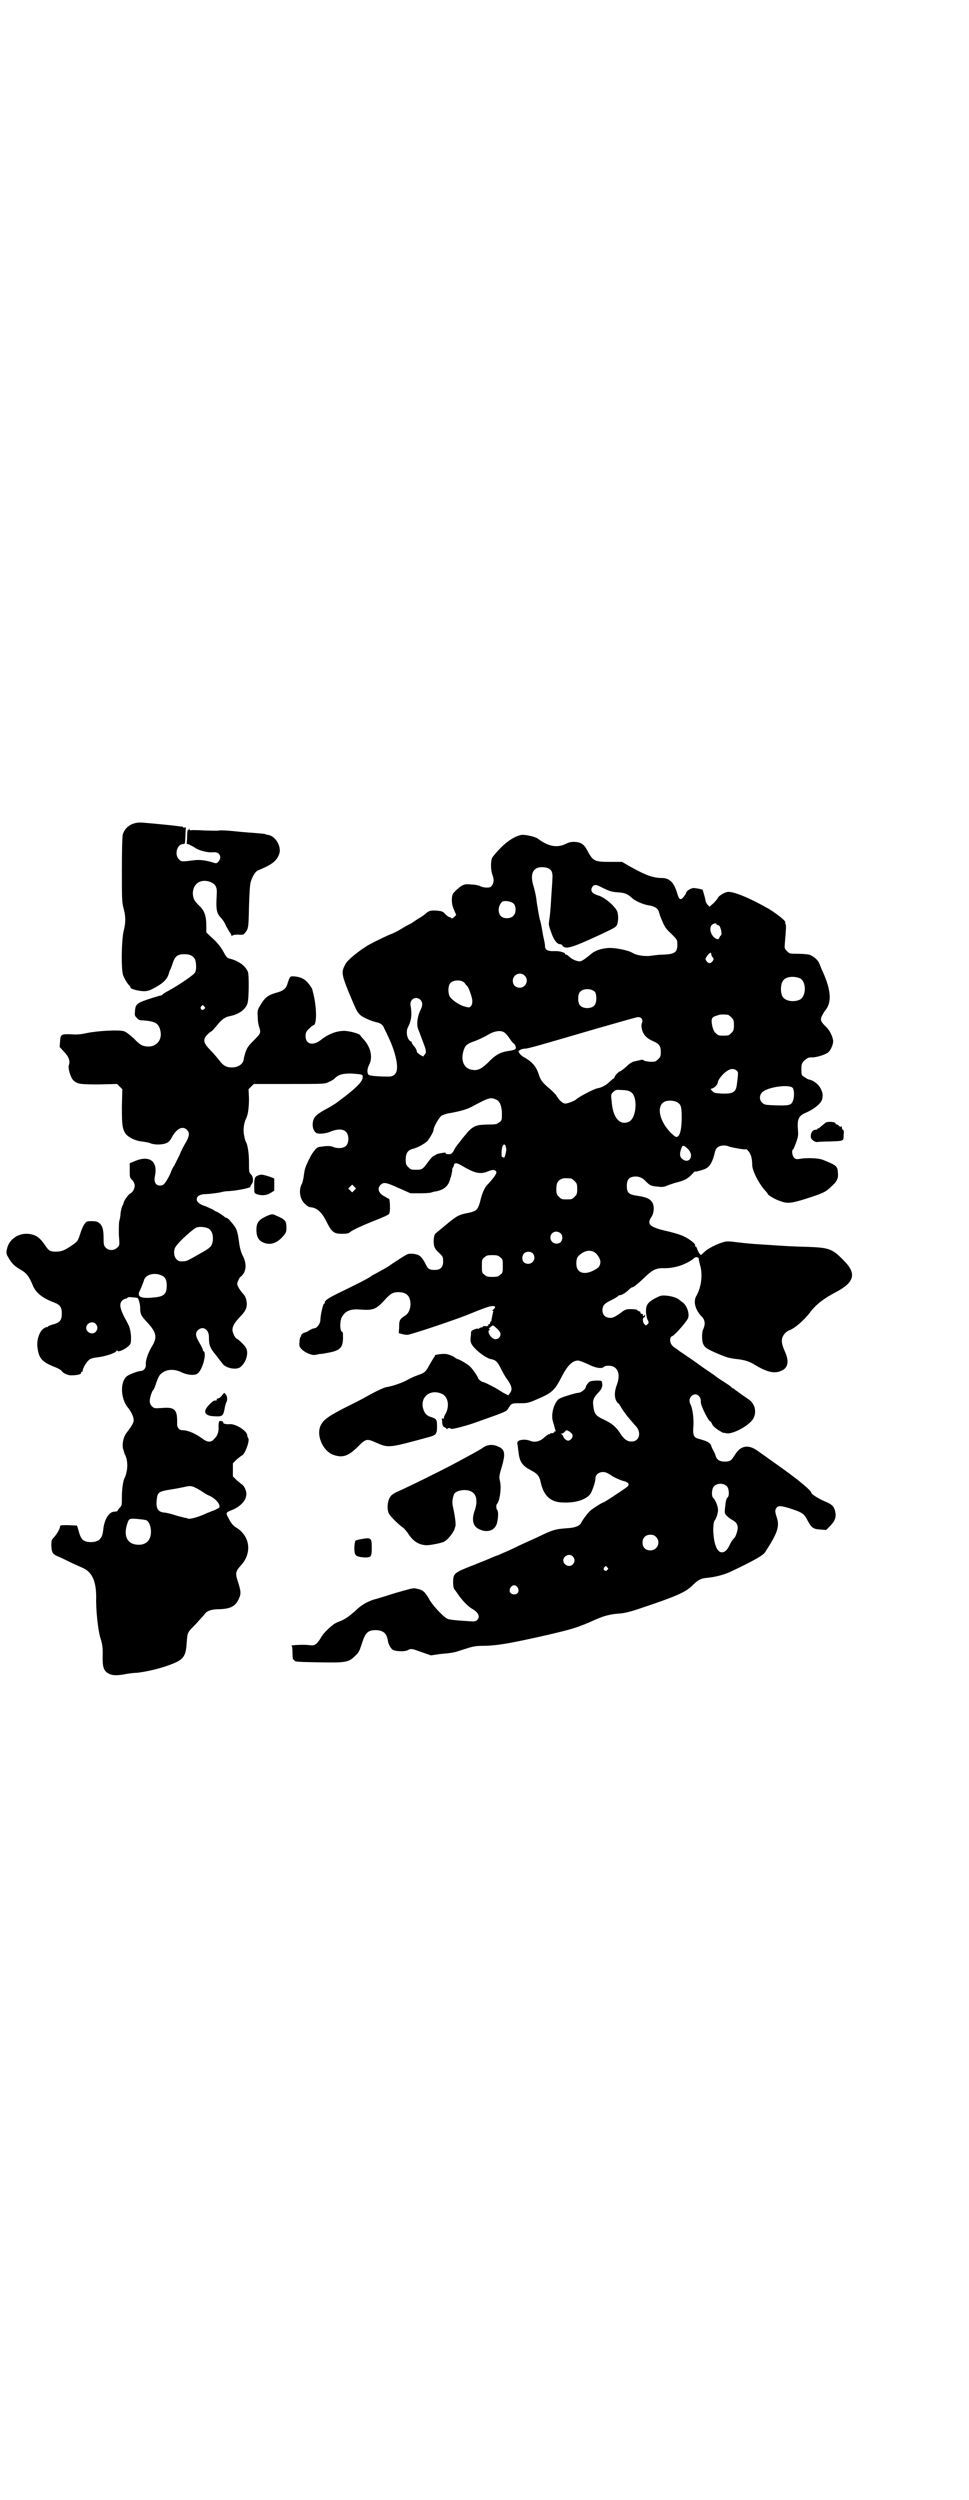 <?xml version="1.0" standalone="no"?>
<!DOCTYPE svg PUBLIC "-//W3C//DTD SVG 20010904//EN"
 "http://www.w3.org/TR/2001/REC-SVG-20010904/DTD/svg10.dtd">
<svg version="1.0" xmlns="http://www.w3.org/2000/svg"
 width="1113pt" height="2870pt" viewBox="0 0 1113 2870"
 preserveAspectRatio="xMidYMid meet">
<g transform="translate(0,2870) scale(0.5,-0.5)"
fill="#000000" stroke="none">
<path d="M304 3848 c-11 -5 -18 -12 -22 -24 -1 -4 -2 -31 -2 -81 0 -67 0 -75
4 -89 5 -19 5 -33 0 -52 -5 -21 -6 -89 -1 -102 4 -9 9 -18 15 -24 1 -1 2 -3 2
-4 0 -3 20 -8 31 -8 7 0 13 2 19 5 25 13 34 22 38 36 1 4 3 9 4 10 0 1 3 7 5
14 5 15 11 20 26 20 13 0 19 -3 24 -10 4 -6 5 -26 1 -32 -3 -6 -39 -30 -61
-42 -6 -3 -12 -7 -13 -8 -1 -2 -4 -3 -5 -3 -2 0 -11 -3 -21 -6 -34 -11 -37
-13 -38 -31 -1 -9 0 -10 5 -15 3 -4 7 -5 14 -5 26 -2 35 -6 39 -22 6 -22 -8
-39 -29 -38 -12 1 -17 3 -32 19 -9 8 -18 15 -22 16 -11 4 -61 1 -85 -4 -14 -3
-23 -4 -35 -3 -25 1 -26 0 -27 -16 l-1 -13 10 -11 c11 -11 15 -22 11 -31 -2
-7 4 -28 10 -34 9 -9 14 -10 59 -10 l42 1 6 -6 6 -6 -1 -40 c0 -43 1 -51 9
-63 7 -8 23 -16 37 -17 6 -1 15 -2 19 -4 10 -4 26 -4 37 0 6 3 9 6 13 14 11
20 25 27 35 16 6 -6 5 -14 -3 -28 -4 -7 -11 -19 -14 -28 -4 -8 -10 -20 -13
-26 -4 -5 -7 -13 -8 -16 -6 -14 -14 -26 -18 -28 -14 -5 -22 5 -18 21 7 34 -13
48 -46 34 l-12 -5 0 -16 c0 -15 0 -17 5 -22 3 -2 5 -7 6 -10 2 -7 -3 -18 -9
-21 -5 -2 -16 -18 -16 -22 0 -1 -1 -4 -3 -7 -1 -2 -3 -9 -4 -16 0 -7 -2 -15
-3 -19 -1 -4 -1 -17 -1 -31 2 -25 2 -25 -4 -30 -7 -7 -19 -7 -26 0 -4 4 -5 7
-5 19 0 22 -2 29 -8 36 -6 5 -8 6 -19 6 -12 0 -12 0 -18 -8 -3 -5 -7 -15 -9
-22 -5 -15 -6 -17 -18 -25 -17 -12 -25 -15 -37 -15 -14 0 -17 2 -25 14 -11 16
-18 22 -29 25 -27 8 -54 -8 -59 -33 -2 -9 -2 -11 3 -19 7 -13 14 -20 26 -27
16 -9 21 -15 31 -39 7 -16 22 -28 49 -38 13 -5 17 -11 17 -25 0 -15 -4 -21
-20 -25 -7 -2 -12 -4 -12 -5 0 -1 -1 -2 -2 -1 -1 0 -4 -1 -7 -3 -10 -6 -17
-26 -15 -43 3 -26 10 -34 40 -46 8 -3 14 -7 15 -8 2 -5 14 -11 22 -11 13 0 23
2 23 5 0 2 1 3 2 3 1 0 2 1 2 3 0 5 9 20 14 24 3 3 9 5 17 6 21 2 47 11 47 16
0 1 1 1 2 -1 2 -3 16 3 25 11 6 6 6 6 6 23 -1 11 -3 20 -5 24 -2 4 -7 14 -12
23 -9 19 -10 28 -3 35 2 2 6 4 8 4 1 0 3 1 4 2 1 2 5 2 12 1 5 0 10 -1 10 -1
3 0 7 -14 7 -23 0 -14 2 -18 14 -31 23 -24 26 -36 14 -56 -9 -14 -16 -34 -15
-43 1 -8 -5 -15 -12 -15 -5 0 -24 -7 -30 -11 -17 -11 -17 -50 0 -72 10 -12 15
-25 14 -32 -1 -6 -7 -15 -17 -28 -7 -10 -10 -25 -7 -37 2 -5 3 -11 4 -12 5 -8
7 -26 4 -38 -1 -6 -3 -13 -4 -14 -4 -6 -7 -27 -7 -45 0 -19 0 -20 -5 -25 -3
-3 -5 -7 -5 -7 0 -1 -3 -2 -7 -2 -13 0 -24 -19 -26 -43 -2 -19 -10 -27 -29
-27 -17 1 -22 5 -28 28 l-3 10 -20 1 c-16 0 -19 0 -19 -3 0 -5 -7 -17 -14 -25
-6 -6 -6 -7 -6 -20 1 -16 3 -19 18 -25 5 -2 15 -7 23 -11 8 -4 20 -9 26 -12
26 -9 36 -31 36 -70 -1 -26 4 -76 10 -94 4 -13 5 -21 5 -33 -1 -29 1 -38 9
-45 10 -7 19 -8 38 -5 10 2 24 4 32 4 17 2 42 7 66 15 41 14 46 20 48 56 2 22
1 21 20 40 9 10 18 20 20 22 5 9 16 13 35 13 27 1 38 7 46 27 4 9 3 16 -3 35
-7 20 -6 25 6 38 26 28 22 66 -8 86 -9 5 -14 11 -20 23 -7 13 -7 13 11 20 19
9 30 22 30 36 0 8 -6 20 -11 22 0 0 -5 4 -11 9 l-9 9 0 15 0 15 9 9 c6 5 11 9
12 9 7 3 19 36 14 40 -1 2 -2 4 -2 6 0 10 -25 26 -39 26 -9 -1 -18 1 -16 4 1
2 -7 4 -9 3 -1 -1 -2 -6 -2 -12 1 -12 -2 -22 -10 -29 -7 -9 -16 -8 -29 2 -15
11 -32 18 -44 18 -8 0 -13 7 -12 17 0 4 0 13 -1 18 -3 15 -11 18 -35 16 -16
-1 -17 -1 -22 4 -3 3 -5 7 -5 12 0 7 5 23 8 25 1 1 4 7 6 14 7 20 9 23 20 29
10 5 25 5 39 -2 15 -7 32 -8 38 -2 11 10 20 46 13 50 -1 1 -2 2 -2 4 0 1 -4 9
-8 16 -9 15 -10 22 -3 29 11 10 25 2 25 -16 0 -19 2 -25 18 -44 5 -7 11 -14
13 -17 7 -10 29 -15 40 -9 14 10 22 34 13 47 -4 6 -18 19 -20 19 -3 0 -10 14
-10 20 0 9 5 17 17 30 13 13 16 20 16 31 -1 10 -3 17 -10 24 -7 8 -12 17 -12
21 0 4 6 16 7 16 1 0 4 3 7 7 7 11 7 25 -1 41 -4 8 -7 17 -9 33 -3 23 -6 31
-13 39 -2 3 -6 7 -9 11 -3 3 -6 5 -8 5 -1 0 -3 1 -3 2 -1 1 -17 12 -19 12 -1
0 -4 2 -7 4 -3 2 -11 5 -17 8 -14 4 -21 10 -21 16 0 7 6 11 17 12 11 0 34 3
41 5 3 1 10 2 16 2 19 1 52 8 49 10 0 1 1 3 3 6 5 5 4 18 -2 23 -4 4 -4 6 -4
27 0 20 -3 41 -7 47 -1 1 -3 8 -4 14 -3 12 -1 28 4 39 5 9 7 27 7 47 l-1 21 6
6 6 6 82 0 c81 0 82 0 91 5 5 2 12 6 14 9 9 8 17 10 37 10 27 -2 27 -2 26 -10
-1 -9 -14 -22 -41 -43 -8 -6 -15 -11 -16 -12 -2 -2 -13 -9 -22 -14 -21 -11
-30 -18 -33 -25 -5 -12 -3 -26 5 -32 5 -4 24 -2 34 3 16 6 28 6 35 -1 7 -7 7
-25 0 -32 -6 -6 -20 -7 -31 -2 -5 2 -14 2 -26 0 -3 0 -6 -1 -6 -1 -5 0 -16
-15 -21 -26 -11 -22 -11 -25 -13 -39 -1 -8 -3 -18 -6 -22 -4 -9 -4 -23 1 -33
4 -9 15 -18 20 -18 15 -1 26 -11 37 -33 12 -24 17 -28 35 -28 11 0 16 1 18 3
6 5 22 13 57 27 18 7 34 14 34 16 3 4 2 31 0 34 -2 1 -6 3 -9 5 -15 7 -20 19
-10 28 7 6 12 5 41 -8 l27 -12 23 0 c13 0 24 1 25 2 0 0 4 1 7 2 4 0 12 2 18
5 10 5 16 13 19 27 1 1 2 6 3 11 1 4 1 7 1 7 -1 0 0 3 2 6 2 3 2 6 2 6 -1 0 0
1 2 2 2 2 6 1 15 -4 30 -18 43 -21 60 -14 10 4 15 5 19 1 4 -3 -1 -11 -17 -29
-9 -8 -15 -23 -19 -41 -5 -18 -8 -22 -27 -26 -22 -4 -27 -7 -51 -27 -12 -10
-23 -19 -24 -20 -4 -2 -6 -17 -4 -27 1 -6 4 -11 11 -17 9 -9 10 -10 10 -20 0
-14 -6 -20 -19 -20 -13 0 -16 2 -22 15 -3 6 -8 13 -11 16 -7 6 -23 8 -30 5 -5
-2 -33 -20 -44 -28 -3 -2 -12 -7 -21 -12 -9 -5 -17 -9 -18 -10 -4 -4 -34 -19
-71 -37 -27 -13 -36 -19 -36 -24 0 -2 -1 -3 -2 -3 -2 0 -8 -27 -8 -37 0 -8 -8
-19 -14 -19 -2 0 -7 -2 -12 -5 -4 -3 -9 -5 -11 -5 -1 0 -4 -2 -6 -4 -1 -2 -2
-4 -2 -4 1 0 1 -1 -1 -2 -1 -2 -2 -7 -2 -12 -1 -9 0 -11 6 -17 7 -7 24 -14 30
-12 2 0 6 1 10 2 4 0 11 1 15 2 31 5 38 11 39 33 0 10 0 16 -2 16 -5 0 -6 23
-1 33 8 15 20 20 43 18 28 -2 35 0 53 19 15 17 21 21 34 21 19 0 28 -9 28 -28
0 -11 -5 -21 -11 -25 -14 -9 -15 -11 -15 -27 l-1 -14 7 -2 c3 -1 9 -2 13 -2
10 1 99 31 133 44 49 20 54 21 61 22 8 1 10 -3 3 -8 -2 -2 -3 -3 -1 -3 1 0 2
-1 1 -2 -1 -2 -3 -15 -4 -19 0 -2 0 -3 -1 -3 -1 0 -2 -1 -2 -3 0 -2 -1 -4 -3
-4 -3 -1 -3 -2 -1 -3 2 -1 -1 -1 -6 -1 -5 0 -8 0 -7 -1 1 -1 -1 -2 -3 -2 -2 0
-4 -1 -5 -2 -1 -1 -2 -2 -3 -1 -1 1 -5 0 -9 -2 -6 -2 -7 -4 -7 -9 0 -4 -1 -9
-1 -11 -1 -7 1 -14 10 -23 10 -11 29 -24 38 -25 10 -2 14 -6 22 -22 4 -8 10
-19 14 -24 10 -14 13 -23 7 -31 l-4 -6 -12 6 c-6 4 -13 8 -16 10 -7 4 -28 15
-32 15 -3 1 -10 7 -10 9 0 3 -14 23 -19 27 -4 4 -24 16 -27 16 -1 0 -5 2 -10
6 -6 3 -14 6 -18 6 -9 1 -28 -2 -25 -4 0 -1 -1 -3 -3 -5 -1 -2 -6 -10 -10 -17
-8 -15 -10 -17 -27 -23 -6 -2 -17 -7 -24 -11 -13 -7 -34 -14 -47 -16 -7 -1
-31 -13 -52 -25 -5 -3 -25 -13 -45 -23 -33 -17 -45 -25 -52 -36 -15 -22 1 -63
28 -72 21 -7 34 -2 56 20 18 18 20 18 42 8 28 -12 28 -12 123 14 14 4 16 7 16
24 0 15 -1 17 -13 21 -11 3 -16 9 -19 20 -7 26 16 45 42 34 16 -6 20 -30 8
-49 -2 -4 -3 -7 -2 -8 0 -1 -1 -1 -3 0 -2 0 -3 0 -2 -1 0 -1 1 -5 1 -10 1 -6
2 -8 5 -9 2 -1 5 -3 5 -4 2 -1 2 -1 2 0 0 3 7 2 9 0 2 -1 35 7 59 16 68 24 67
24 71 30 8 13 8 13 27 13 17 0 19 0 42 10 32 14 38 19 54 50 13 26 25 38 38
38 3 0 13 -4 22 -8 17 -9 33 -12 38 -6 4 3 17 3 23 -1 11 -7 13 -22 6 -41 -5
-13 -6 -26 -2 -35 2 -4 4 -7 5 -7 1 0 3 -3 6 -8 2 -4 9 -14 16 -23 7 -8 16
-19 20 -23 12 -15 6 -34 -11 -34 -10 0 -17 5 -25 17 -10 16 -19 24 -38 33 -20
9 -23 14 -25 32 -2 13 1 20 14 33 6 7 8 13 6 21 -1 4 -2 4 -14 4 -12 -1 -14
-1 -18 -6 -3 -3 -5 -7 -5 -8 0 -5 -11 -14 -17 -14 -5 0 -35 -9 -43 -13 -12 -6
-21 -35 -16 -52 2 -8 3 -9 4 -14 0 -1 1 -4 2 -7 1 -3 1 -4 0 -3 -1 1 -3 0 -3
-2 -1 -1 -3 -2 -5 -2 -2 1 -4 0 -4 -1 0 -1 -1 -2 -2 -1 -1 1 -6 -3 -11 -7 -10
-10 -23 -13 -34 -8 -7 3 -19 3 -25 0 -4 -3 -4 -4 -3 -10 1 -4 1 -10 2 -14 2
-23 8 -33 27 -43 17 -9 21 -14 24 -28 7 -32 23 -47 53 -47 27 -1 49 6 60 18 5
6 13 29 13 38 0 8 8 14 17 14 6 0 11 -2 21 -9 8 -5 18 -9 24 -11 13 -3 17 -7
12 -13 -2 -2 -11 -8 -20 -14 -25 -17 -31 -20 -34 -22 -5 -1 -25 -14 -31 -19
-6 -5 -19 -22 -22 -29 -4 -7 -14 -11 -32 -12 -28 -2 -34 -4 -69 -21 -18 -8
-42 -19 -52 -24 -10 -5 -24 -11 -29 -13 -6 -3 -11 -5 -12 -5 -1 0 -5 -2 -10
-4 -4 -2 -24 -10 -44 -18 -44 -17 -46 -19 -46 -39 0 -10 1 -15 5 -19 2 -3 6
-8 9 -13 11 -14 20 -23 28 -28 16 -9 21 -19 13 -27 -3 -3 -6 -3 -12 -3 -46 3
-53 4 -58 7 -10 6 -34 32 -40 44 -3 6 -9 14 -12 17 -5 4 -8 6 -22 8 -3 1 -20
-4 -41 -10 -20 -6 -44 -14 -53 -16 -17 -6 -29 -13 -43 -27 -14 -12 -22 -18
-35 -23 -6 -2 -13 -6 -14 -7 -15 -12 -24 -22 -28 -29 -2 -4 -7 -11 -10 -14 -6
-5 -6 -6 -22 -4 -15 1 -42 -1 -36 -2 1 -1 2 -6 2 -17 0 -10 1 -16 2 -15 1 1 2
0 2 -1 0 -4 9 -4 58 -5 61 -1 67 0 82 15 8 7 10 12 14 24 9 29 14 35 34 35 17
-1 24 -7 27 -24 1 -8 6 -17 11 -21 7 -4 27 -5 35 -1 7 4 8 4 30 -4 l23 -8 20
3 c32 3 32 3 56 11 22 7 25 8 50 8 29 1 58 6 142 25 59 14 67 16 112 36 18 8
34 12 53 13 12 1 25 4 51 13 78 26 101 36 116 51 13 13 20 17 34 18 20 2 38 7
52 13 53 25 76 38 81 45 29 44 34 60 28 79 -5 15 -5 19 -1 24 4 5 9 5 29 -1
28 -9 34 -12 41 -26 10 -19 14 -22 30 -23 l14 -1 10 10 c11 12 14 21 10 35 -3
10 -7 14 -24 21 -12 5 -30 16 -30 19 0 5 -26 27 -65 55 -25 18 -52 37 -59 42
-21 15 -39 12 -52 -10 -8 -13 -11 -15 -23 -15 -12 0 -18 4 -21 13 -1 5 -4 10
-5 12 -1 2 -4 7 -5 11 -2 7 -9 11 -28 16 -12 3 -15 8 -13 30 1 17 -2 41 -7 50
-8 15 10 30 20 18 3 -4 4 -6 4 -14 0 -8 18 -44 22 -44 1 0 2 -2 3 -4 2 -6 9
-12 19 -18 5 -3 9 -5 9 -4 0 0 2 0 5 -1 13 -3 47 14 60 30 8 10 9 26 2 37 -5
8 -6 8 -25 21 -8 6 -15 11 -17 12 -1 2 -3 3 -4 3 -1 0 -3 2 -5 4 -2 2 -11 8
-19 13 -8 5 -15 10 -16 11 -1 1 -8 6 -26 18 -7 5 -13 9 -14 10 -1 1 -14 10
-36 25 -5 3 -9 6 -10 7 -1 1 -4 3 -7 5 -9 5 -13 14 -11 22 1 3 3 5 4 5 4 0 30
29 36 40 5 9 -1 29 -11 37 -3 2 -7 5 -8 6 -5 5 -18 9 -30 10 -11 1 -14 0 -24
-5 -19 -10 -23 -16 -23 -31 0 -7 2 -15 3 -18 4 -7 4 -9 0 -12 -3 -3 -3 -3 -6
0 -5 4 -5 14 -2 16 2 0 3 2 3 4 0 3 -1 3 -1 2 -1 -2 -2 -3 -3 -3 -1 0 -2 1 -1
2 1 1 0 3 -3 3 -2 1 -3 2 -3 3 1 1 0 3 -3 3 -2 1 -4 2 -4 3 0 1 -6 2 -13 2
-13 0 -14 0 -27 -10 -12 -8 -16 -10 -22 -10 -11 0 -18 7 -18 17 0 11 4 16 21
24 8 4 14 8 15 9 0 1 2 2 4 2 4 0 13 5 21 13 3 3 6 5 7 5 3 0 11 6 28 22 18
18 28 23 46 22 23 0 47 7 66 21 4 4 7 5 10 4 2 -1 4 -2 3 -2 0 -1 1 -7 3 -15
7 -22 3 -52 -8 -71 -8 -13 -3 -32 11 -47 9 -8 10 -19 4 -31 -3 -7 -3 -28 1
-34 3 -7 9 -11 30 -20 23 -10 30 -12 50 -14 15 -2 26 -5 40 -14 27 -16 44 -20
60 -12 15 7 17 22 7 44 -9 20 -9 30 -1 40 3 4 8 7 10 8 13 4 36 24 50 43 13
17 31 31 60 46 41 22 46 42 17 71 -27 28 -34 30 -83 32 -39 1 -53 2 -98 5 -33
2 -43 3 -68 6 -14 2 -22 2 -28 0 -14 -4 -37 -15 -44 -23 l-8 -7 -4 5 c-2 3 -4
8 -5 11 -1 2 -2 4 -3 4 -1 0 -2 1 -1 2 2 4 -18 19 -33 24 -5 2 -21 7 -36 10
-36 9 -42 15 -32 31 6 8 8 24 3 33 -5 9 -13 13 -33 16 -22 3 -26 7 -26 23 0
13 4 19 14 21 10 2 20 -1 27 -8 13 -13 13 -13 33 -15 6 -1 11 0 15 1 3 2 13 5
22 8 21 5 28 9 37 18 4 4 7 8 8 8 3 -1 16 3 24 6 10 5 15 12 21 33 1 6 3 12 5
14 5 7 19 9 30 4 11 -3 34 -7 37 -6 1 1 4 -1 7 -5 5 -6 8 -16 8 -31 0 -13 15
-42 29 -58 4 -4 7 -8 7 -9 0 -2 18 -13 29 -16 15 -6 25 -5 57 5 40 13 45 15
57 26 15 13 19 20 18 33 -1 17 -3 18 -35 31 -10 4 -37 5 -53 2 -7 -1 -9 -1
-13 3 -4 4 -6 17 -2 19 1 0 4 8 7 16 5 14 5 17 4 30 -2 22 2 31 16 37 19 8 35
20 39 30 7 18 -7 41 -28 47 -3 0 -8 3 -12 6 -7 4 -7 5 -7 17 0 12 1 14 5 19 7
7 12 10 20 9 10 0 33 7 38 13 5 5 10 17 10 24 0 8 -7 24 -15 32 -14 13 -15 17
-11 26 2 4 5 9 7 12 16 18 15 46 -5 90 -3 6 -6 15 -8 19 -3 8 -14 17 -23 20
-5 1 -16 2 -27 2 -18 0 -18 0 -24 6 -6 6 -6 7 -5 18 3 35 3 40 2 43 -1 2 -1 5
-1 6 0 3 -17 17 -36 29 -45 26 -84 42 -97 40 -9 -2 -21 -10 -22 -14 -1 -2 -5
-7 -10 -12 l-9 -8 -5 5 c-2 3 -4 7 -4 8 -1 7 -6 24 -7 26 -2 1 -10 3 -20 4 -7
0 -18 -7 -18 -12 0 -1 -3 -5 -6 -9 -7 -8 -10 -6 -15 11 -7 23 -17 33 -35 33
-20 0 -38 7 -72 26 l-19 11 -28 0 c-34 0 -38 2 -49 21 -10 20 -16 24 -33 25
-8 0 -12 -1 -20 -5 -19 -9 -39 -6 -63 12 -6 5 -30 10 -38 9 -15 -3 -31 -13
-48 -30 -9 -9 -17 -19 -19 -22 -4 -7 -4 -28 0 -39 4 -11 4 -17 0 -24 -3 -5 -5
-6 -13 -6 -4 0 -11 1 -14 3 -4 2 -13 4 -21 4 -16 2 -21 0 -35 -13 -9 -9 -9 -9
-10 -21 0 -9 1 -15 5 -24 l5 -12 -5 -5 c-4 -3 -6 -4 -6 -2 -1 1 -3 2 -4 2 -2
0 -6 3 -10 7 -5 6 -8 7 -19 8 -13 1 -18 0 -24 -5 -2 -2 -8 -7 -15 -11 -7 -4
-14 -9 -17 -11 -3 -2 -6 -4 -7 -4 0 0 -6 -3 -11 -6 -16 -10 -26 -15 -35 -18
-11 -5 -49 -23 -55 -28 -19 -12 -42 -31 -46 -39 -10 -18 -10 -23 7 -65 18 -43
19 -45 26 -52 6 -6 27 -15 37 -17 10 -2 16 -6 19 -15 2 -4 7 -14 11 -23 10
-21 18 -48 18 -63 1 -16 -6 -24 -19 -24 -25 0 -44 2 -46 4 -4 4 -4 13 1 23 9
17 4 41 -14 60 -3 3 -6 7 -6 7 0 4 -22 10 -36 11 -18 0 -36 -6 -55 -21 -18
-14 -35 -10 -35 9 0 7 1 10 8 17 4 4 9 8 10 8 8 0 8 39 0 72 -1 4 -2 7 -2 8 0
1 -1 4 -3 7 -11 17 -20 23 -38 25 -11 1 -11 0 -16 -15 -3 -12 -9 -17 -21 -21
-23 -6 -30 -11 -40 -27 -8 -13 -9 -15 -8 -28 0 -8 1 -18 3 -24 5 -15 4 -16
-12 -32 -12 -12 -15 -16 -19 -27 -2 -7 -4 -14 -4 -15 0 -11 -12 -20 -27 -20
-13 0 -20 4 -29 16 -4 5 -13 16 -20 23 -17 17 -19 25 -7 37 4 4 8 7 9 7 1 0 6
6 12 13 11 14 19 20 31 22 20 4 37 16 40 31 3 11 3 62 1 69 -5 14 -19 25 -39
31 -10 2 -10 3 -19 19 -4 7 -12 18 -22 27 l-16 15 0 15 c0 22 -4 35 -16 46
-12 12 -14 16 -15 28 0 23 18 35 40 27 12 -5 16 -12 15 -27 -2 -37 -1 -44 10
-56 3 -3 7 -9 9 -13 2 -5 6 -12 9 -17 3 -4 6 -9 6 -11 0 -1 1 -1 2 1 1 1 5 2
13 2 10 -1 13 0 15 3 9 10 9 13 10 61 1 29 2 51 4 57 4 13 11 25 18 27 29 12
41 20 47 36 7 16 -7 42 -25 45 -3 0 -5 1 -5 1 0 1 -7 2 -22 3 -9 1 -30 2 -47
4 -18 2 -35 3 -39 2 -5 -1 -19 0 -32 0 -14 1 -27 1 -30 1 -4 -1 -5 -1 -5 2 0
2 -1 2 -1 0 -1 -1 -2 -2 -3 -1 -1 0 -2 -6 -2 -14 0 -9 -1 -16 -1 -17 -1 -1 0
-2 1 -2 2 0 5 -1 8 -3 3 -1 9 -5 14 -8 12 -6 28 -9 38 -8 14 2 21 -11 12 -21
-4 -5 -5 -5 -14 -2 -17 5 -29 6 -40 5 -32 -4 -31 -4 -37 2 -11 11 -4 35 10 35
4 0 4 0 5 17 0 10 1 19 1 20 1 1 0 1 -3 1 -2 -1 -4 -1 -3 0 1 1 -1 2 -3 2 -3
0 -7 1 -9 1 -5 1 -44 5 -80 8 -11 1 -16 0 -25 -3z m956 -102 c8 -4 10 -11 9
-24 0 -7 -2 -29 -3 -48 -1 -19 -3 -40 -4 -45 -2 -12 -2 -13 5 -32 5 -15 13
-25 19 -25 2 0 5 -1 5 -2 7 -11 19 -8 86 23 34 16 38 18 40 23 4 7 4 26 0 33
-7 13 -29 31 -43 35 -14 4 -19 11 -13 20 4 5 8 5 16 1 24 -12 28 -13 43 -14
16 -1 22 -4 32 -13 7 -7 26 -15 39 -17 13 -2 21 -7 23 -16 1 -4 3 -10 4 -12 9
-22 11 -25 24 -37 14 -14 14 -14 14 -25 0 -18 -6 -22 -33 -23 -8 0 -14 -1 -15
-1 -1 0 -8 -1 -16 -2 -15 -1 -31 2 -39 7 -9 6 -43 13 -58 11 -14 -1 -27 -6
-34 -11 -17 -14 -23 -18 -27 -19 -6 -2 -20 4 -26 10 -3 3 -6 5 -7 5 -2 0 -3 1
-3 2 0 3 -14 7 -26 6 -15 0 -20 3 -20 12 0 3 -1 8 -2 13 -1 4 -3 13 -4 20 -1
6 -3 19 -6 28 -2 9 -5 26 -7 39 -1 13 -5 29 -7 36 -7 22 -5 37 8 43 7 3 20 2
26 -1z m-80 -81 c6 -6 6 -22 -1 -28 -6 -7 -22 -7 -28 -1 -8 8 -7 24 2 33 4 4
21 2 27 -4z m466 -47 c0 -1 1 -2 3 -2 2 0 5 -3 6 -7 3 -7 3 -17 1 -17 -1 0 -2
-2 -3 -4 -2 -6 -6 -6 -13 0 -8 8 -11 21 -5 28 4 4 11 5 11 2z m-12 -69 c0 -2
1 -5 3 -7 3 -3 3 -4 0 -9 -5 -6 -9 -6 -14 0 -3 5 -3 5 0 10 6 9 11 12 11 6z
m-429 -49 c11 -10 3 -28 -11 -28 -9 0 -16 6 -16 16 0 14 17 22 27 12z m632 -6
c16 -7 16 -43 -1 -50 -15 -6 -34 -2 -39 9 -4 8 -4 24 0 32 5 12 23 15 40 9z
m-769 -12 c2 -3 5 -6 6 -7 3 -4 10 -23 11 -32 0 -6 0 -9 -3 -13 -4 -4 -4 -4
-15 -1 -12 3 -29 15 -34 23 -4 8 -4 24 1 30 7 9 28 9 34 0z m299 -20 c4 -6 4
-24 -1 -30 -7 -9 -27 -9 -34 0 -5 6 -5 24 0 30 7 9 27 9 35 0z m-401 -18 c5
-5 5 -13 1 -21 -8 -15 -11 -36 -6 -47 6 -16 13 -34 16 -43 2 -9 2 -10 -1 -14
l-4 -5 -7 4 c-4 3 -7 5 -7 6 0 1 -1 3 -1 4 0 1 -2 5 -5 9 -4 4 -6 8 -6 9 0 1
-1 3 -3 3 -8 5 -11 22 -6 32 8 15 10 30 6 51 -2 14 13 22 23 12z m-497 -15 c3
-3 3 -3 0 -6 -4 -5 -11 1 -7 6 4 4 4 4 7 0z m1203 -19 c1 0 5 -3 8 -6 5 -5 6
-7 6 -18 0 -11 -1 -13 -6 -18 -6 -6 -7 -6 -18 -6 -11 0 -12 0 -18 6 -4 3 -6 9
-8 17 -3 16 -1 20 11 23 7 3 11 3 25 2z m-197 -11 c1 -2 1 -5 0 -7 -1 -2 -2
-7 -1 -12 2 -13 9 -23 25 -30 16 -7 19 -12 19 -26 0 -9 -1 -11 -6 -16 -6 -6
-7 -6 -19 -6 -8 1 -14 2 -14 3 -1 2 -3 2 -8 1 -3 -1 -9 -2 -13 -3 -5 -1 -11
-4 -19 -12 -7 -6 -13 -11 -15 -11 -2 0 -12 -10 -12 -13 0 -1 -2 -4 -5 -5 -2
-2 -7 -6 -10 -9 -7 -6 -17 -11 -25 -12 -9 -2 -43 -20 -48 -25 -2 -3 -20 -10
-25 -10 -6 0 -14 7 -20 17 -3 5 -12 14 -21 21 -13 12 -15 15 -19 25 -7 23 -16
33 -38 45 -3 2 -7 6 -8 8 -3 4 -2 5 2 7 2 2 7 3 10 3 8 0 35 8 165 46 49 14
91 26 93 26 5 2 11 -1 12 -5z m-316 -30 c3 -2 8 -8 12 -14 4 -6 8 -11 9 -11 1
0 2 -2 4 -5 3 -8 0 -10 -15 -12 -20 -3 -31 -9 -49 -28 -16 -15 -24 -18 -38
-15 -17 4 -24 22 -17 44 4 12 7 15 27 22 8 3 21 9 29 14 15 9 30 11 38 5z
m534 -88 c2 -2 3 -5 2 -10 0 -3 -1 -12 -2 -19 -2 -20 -8 -24 -36 -23 -14 1
-16 1 -21 6 -3 3 -4 5 -3 5 6 0 16 9 16 15 1 6 10 18 20 25 9 7 18 7 24 1z
m128 -39 c4 -5 4 -23 0 -31 -4 -9 -9 -10 -41 -9 -22 1 -24 1 -29 6 -7 6 -7 17
0 24 12 12 62 19 70 10z m-371 -10 c16 -12 12 -61 -6 -68 -21 -9 -37 11 -39
49 -2 14 -1 15 4 20 6 5 7 5 21 4 10 0 16 -2 20 -5z m-308 -18 c7 -4 11 -16
11 -32 0 -13 0 -15 -6 -19 -5 -4 -7 -5 -23 -5 -9 0 -18 -1 -20 -1 -2 0 -6 -1
-9 -2 -7 -1 -19 -11 -25 -20 -3 -3 -5 -6 -6 -7 -1 -1 -4 -5 -7 -9 -3 -4 -7 -8
-7 -9 -1 -1 -4 -5 -7 -11 -5 -9 -8 -10 -14 -9 -1 0 -3 0 -3 0 -1 0 -2 1 -2 2
0 2 -2 2 -17 -1 -1 0 -3 -1 -5 -2 -2 -1 -5 -3 -7 -4 -2 -1 -8 -8 -13 -15 -10
-14 -13 -16 -24 -16 -13 0 -14 0 -20 6 -5 5 -6 7 -6 18 0 14 5 21 16 24 12 3
26 11 34 18 6 8 14 21 14 26 0 6 12 27 18 32 4 2 11 5 19 6 27 5 41 9 55 17
37 20 40 20 54 13z m414 -5 c8 -5 10 -10 10 -34 0 -34 -6 -51 -16 -44 -33 26
-46 70 -22 80 8 3 21 2 28 -2z m-395 -99 c1 -2 2 -7 2 -11 -1 -9 -5 -21 -6
-17 -1 1 -2 2 -3 1 -3 -2 -2 23 1 26 3 4 3 4 6 1z m420 -9 c15 -16 1 -36 -15
-21 -5 5 -5 13 0 25 2 6 5 6 15 -4z m-269 -67 c1 0 5 -3 8 -6 5 -5 6 -7 6 -18
0 -11 -1 -13 -6 -18 -6 -6 -7 -6 -18 -6 -11 0 -12 0 -18 6 -5 5 -6 7 -6 17 0
14 3 20 12 24 5 2 8 2 22 1z m-498 -27 l-5 -5 -4 4 -5 5 4 4 5 5 4 -4 5 -5 -4
-4z m-335 -88 c9 -5 12 -19 9 -32 -2 -9 -6 -13 -26 -24 -28 -16 -33 -19 -39
-19 -11 -1 -13 0 -18 5 -6 6 -7 21 -1 29 7 11 42 43 49 44 8 2 21 0 26 -3z
m809 -11 c5 -5 5 -15 0 -20 -5 -5 -15 -5 -20 1 -8 9 -2 23 10 23 3 0 8 -2 10
-4z m75 -42 c8 -3 18 -18 16 -26 -1 -8 -4 -11 -15 -17 -23 -12 -40 -5 -40 15
0 13 2 17 12 24 9 6 18 8 27 4z m-139 -4 c11 -14 -5 -31 -20 -21 -5 4 -6 15 0
21 5 5 15 5 20 0z m-75 -9 c6 -4 6 -6 6 -20 0 -14 0 -16 -6 -20 -4 -4 -7 -5
-18 -5 -11 0 -14 1 -18 5 -6 4 -6 6 -6 20 0 14 0 16 6 20 4 4 7 5 18 5 11 0
14 -1 18 -5z m-777 -42 c8 -4 11 -10 11 -23 0 -19 -6 -25 -28 -27 -26 -3 -37
0 -36 8 0 2 0 4 1 5 1 1 9 20 11 27 4 13 25 18 41 10z m-152 -111 c5 -6 5 -12
0 -18 -7 -8 -22 -2 -22 9 0 11 15 17 22 9z m922 -11 c9 -8 10 -15 4 -21 -2 -2
-5 -3 -8 -3 -9 0 -20 17 -14 21 3 2 2 2 0 2 -2 0 -1 2 3 5 6 5 5 5 15 -4z
m166 -236 c3 -2 6 -5 7 -7 2 -6 -4 -14 -10 -14 -4 0 -11 6 -11 10 0 1 -2 3 -3
4 -3 2 -4 2 -1 2 2 0 5 2 7 4 4 5 4 5 11 1z m362 -126 c5 -6 6 -22 1 -26 -2
-1 -3 -6 -4 -11 -3 -25 -3 -24 2 -30 3 -3 9 -8 13 -10 12 -6 15 -15 11 -28 -2
-6 -4 -12 -6 -13 -6 -7 -8 -10 -12 -19 -9 -18 -22 -19 -29 -4 -8 15 -10 56 -4
63 4 5 9 21 7 28 -1 8 -7 21 -11 24 -4 4 -3 21 2 26 7 8 23 8 30 0z m-1219 -4
c6 -3 12 -7 15 -9 3 -2 9 -6 14 -8 12 -5 23 -16 24 -23 1 -4 0 -5 -6 -8 -4 -2
-8 -4 -9 -4 -1 0 -7 -3 -13 -5 -16 -8 -39 -15 -44 -13 -2 1 -6 2 -8 2 -3 1
-13 3 -22 6 -9 3 -21 6 -26 6 -15 2 -19 12 -15 36 2 11 7 13 32 17 13 2 28 5
32 6 13 3 16 2 26 -3z m-124 -72 c2 0 5 -1 6 -1 6 0 11 -8 13 -18 4 -24 -7
-40 -29 -39 -26 1 -35 22 -23 53 3 8 6 8 33 5z m1180 -40 c12 -12 3 -31 -13
-31 -11 0 -18 7 -18 18 0 11 7 18 18 18 6 0 9 -1 13 -5z m-191 -45 c5 -6 5
-12 0 -18 -7 -8 -22 -2 -22 9 0 11 15 17 22 9z m79 -25 c3 -3 3 -3 0 -6 -4 -5
-11 1 -7 6 4 4 4 4 7 0z m-206 -46 c5 -8 1 -16 -8 -16 -9 0 -13 8 -8 16 2 3 5
5 8 5 3 0 6 -2 8 -5z"/>
<path d="M1898 3163 c-2 -1 -9 -7 -15 -12 -1 -2 -3 -2 -4 -2 0 1 -1 1 -1 -1 0
-1 -2 -2 -4 -2 -8 0 -13 -9 -11 -19 2 -5 11 -11 16 -9 2 0 14 1 27 1 33 1 32
1 32 15 1 6 0 11 0 11 -2 -1 -5 5 -4 8 0 1 -1 1 -2 0 -1 -1 -3 0 -5 2 -1 2 -4
3 -5 3 -1 0 -2 1 -3 3 -1 3 -15 4 -21 2z"/>
<path d="M593 3041 c-8 -3 -9 -6 -9 -25 0 -16 0 -16 6 -18 10 -4 23 -3 32 3
l8 5 0 14 0 14 -10 4 c-16 5 -20 6 -27 3z"/>
<path d="M611 2947 c-17 -8 -22 -15 -22 -31 0 -15 5 -25 16 -29 15 -7 31 -2
45 14 7 8 8 10 8 21 0 13 -3 17 -15 23 -4 2 -10 4 -11 5 -6 3 -10 2 -21 -3z"/>
<path d="M510 2536 c-3 -4 -7 -7 -9 -7 -2 0 -3 -1 -3 -2 0 -2 -1 -3 -1 -3 -5
1 -8 -1 -16 -9 -16 -16 -12 -26 11 -27 20 -1 21 0 25 23 1 3 2 8 3 9 3 6 2 13
-1 18 l-4 4 -5 -6z"/>
<path d="M1111 2417 c-8 -6 -29 -17 -64 -36 -30 -16 -98 -50 -138 -68 -4 -2
-10 -6 -11 -8 -9 -10 -10 -34 -3 -43 6 -8 21 -23 30 -29 4 -3 10 -10 13 -15
11 -17 24 -25 40 -26 7 -1 37 5 42 8 10 5 24 24 25 32 0 1 1 2 1 3 2 3 -1 25
-5 43 -3 12 -2 20 2 31 4 9 28 13 40 6 12 -6 15 -23 7 -45 -7 -20 -3 -35 10
-41 20 -10 38 -3 42 15 3 13 3 27 0 29 -2 2 -3 12 0 14 6 7 10 35 7 50 -3 13
-3 12 6 43 6 24 4 33 -12 39 -11 5 -23 4 -32 -2z"/>
<path d="M830 2206 c-5 -1 -10 -2 -12 -3 -2 0 -3 -4 -4 -15 0 -20 2 -22 21
-24 18 -1 19 1 19 23 0 22 -2 23 -24 19z"/>
</g>
</svg>
